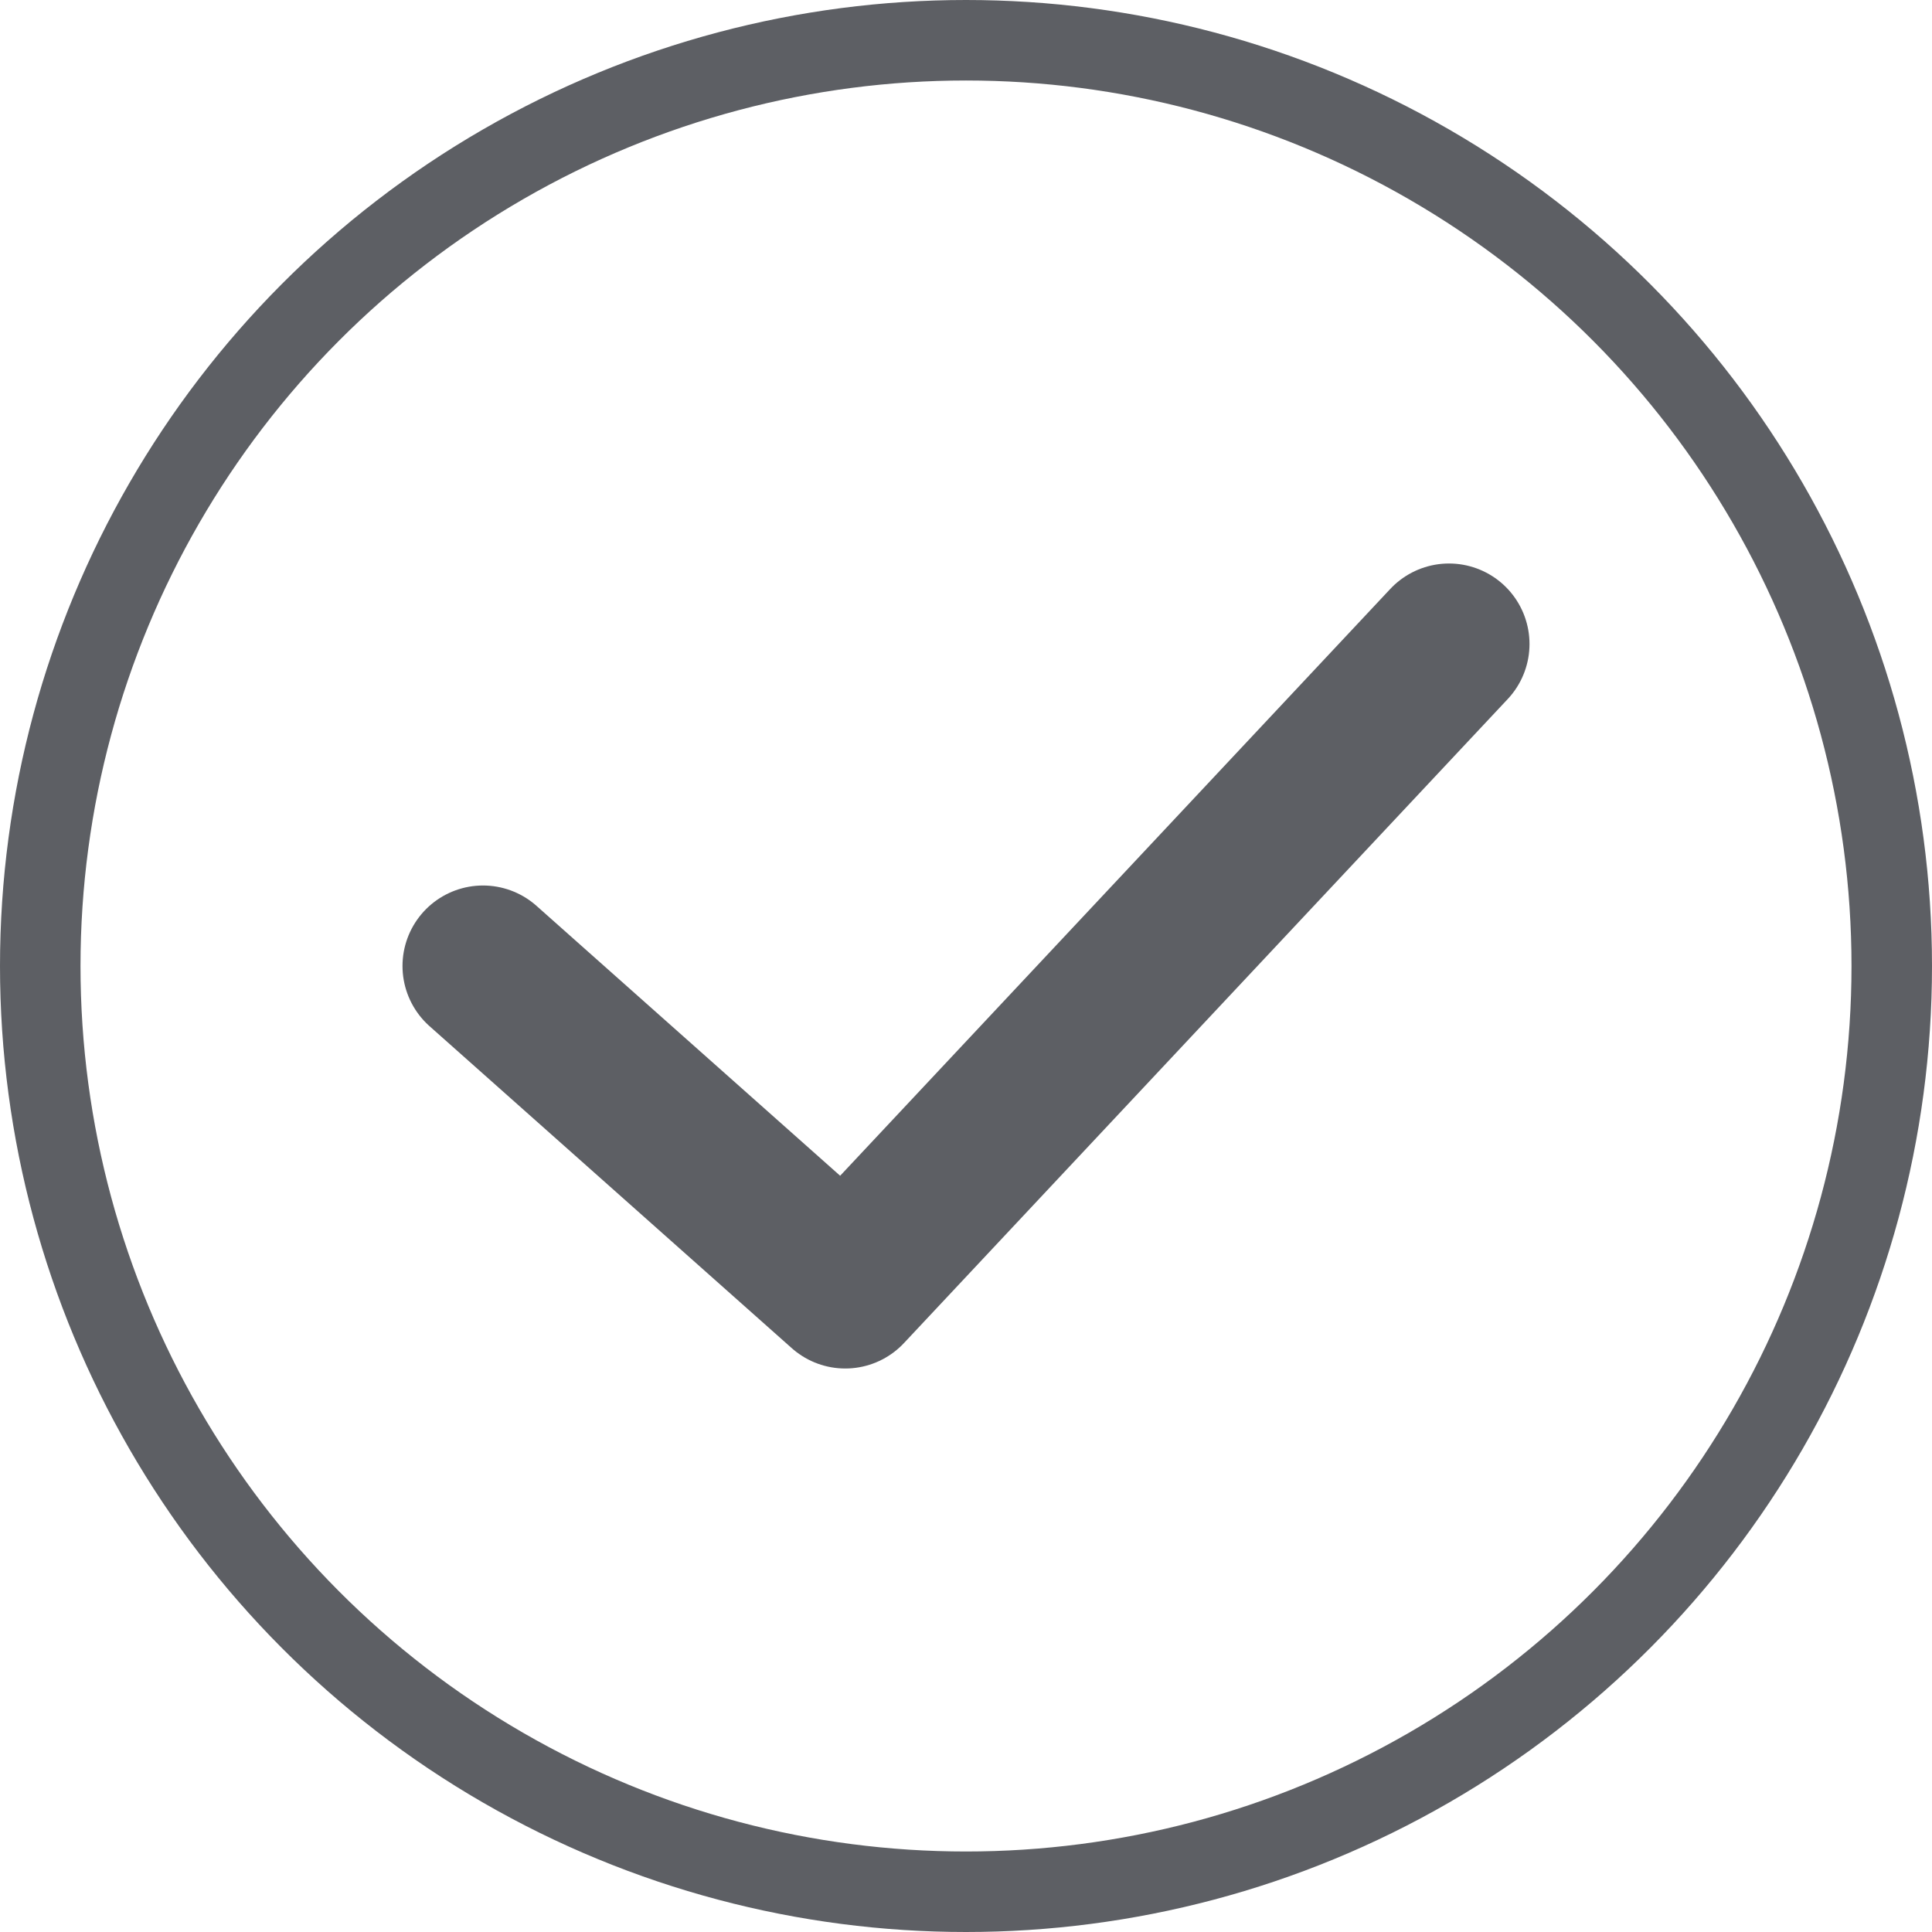 <svg xmlns="http://www.w3.org/2000/svg" width="24" height="24" viewBox="0 0 24 24">
    <g fill="none" fill-rule="evenodd" stroke="#1F2229">
        <circle cx="12" cy="12" r="11.5" opacity=".72"/>
        <path stroke-linecap="round" stroke-linejoin="round" stroke-width="2" d="M6 12l4.5 4L18 8" opacity=".72"/>
    </g>
</svg>
